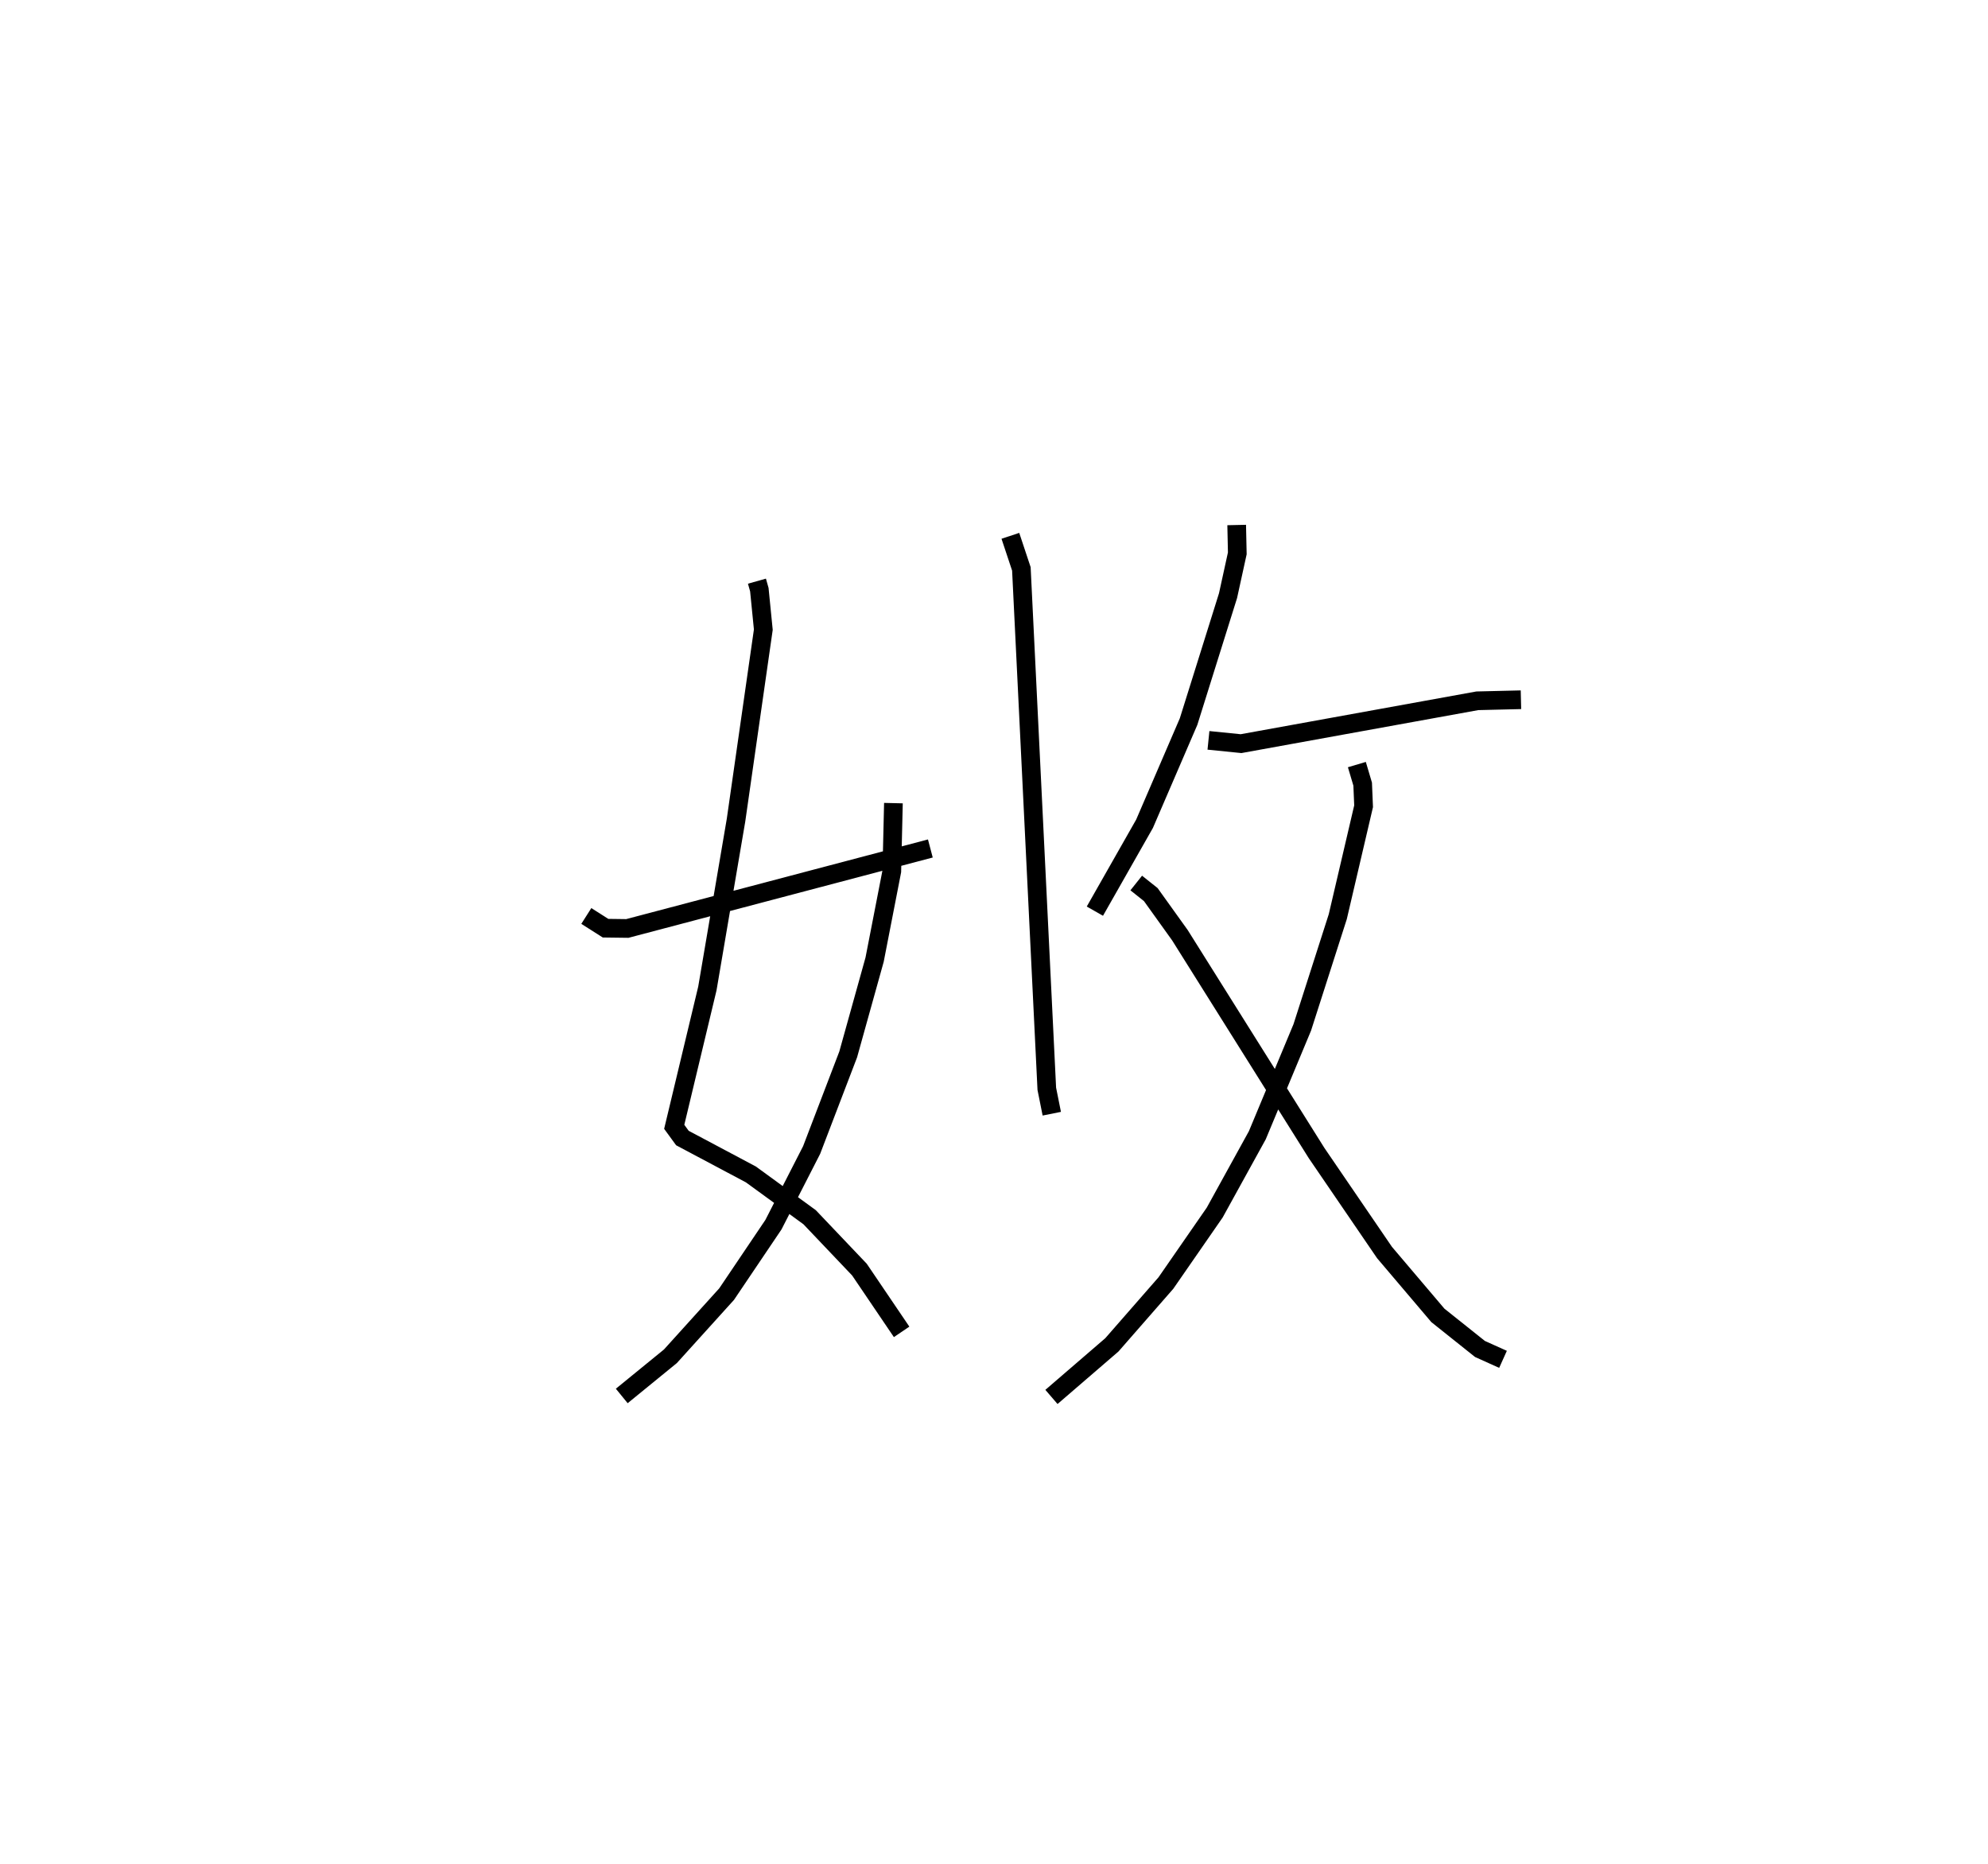 <?xml version="1.0" encoding="utf-8" ?>
<svg baseProfile="full" height="99.782" version="1.1" width="106.425" xmlns="http://www.w3.org/2000/svg" xmlns:ev="http://www.w3.org/2001/xml-events" xmlns:xlink="http://www.w3.org/1999/xlink"><defs /><rect fill="white" height="99.782" width="106.425" x="0" y="0" /><path d="M25,25 m0.0,0.0 m15.522,6.111 l0.128,0.454 0.213,2.142 l-1.461,10.198 -1.534,9.011 l-1.774,7.405 0.437,0.6 l3.667,1.949 3.144,2.29 l2.668,2.806 2.257,3.332 m-0.439,-28.305 l-0.086,3.647 -0.921,4.732 l-1.414,5.074 -1.958,5.118 l-2.044,3.996 -2.508,3.719 l-3.008,3.326 -2.604,2.124 m-1.897,-25.695 l1.029,0.654 1.166,0.015 l16.222,-4.282 m4.284,-16.737 l0.589,1.77 1.361,27.833 l0.267,1.332 m9.898,-31.514 l0.033,1.518 -0.496,2.264 l-2.112,6.741 -2.357,5.469 l-2.659,4.679 m6.08,-9.143 l1.744,0.176 12.649,-2.294 l2.336,-0.056 m-8.784,3.471 l0.311,1.047 0.049,1.184 l-1.382,5.911 -1.901,5.929 l-2.406,5.771 -2.281,4.139 l-2.613,3.773 -2.892,3.309 l-3.235,2.788 m4.539,-27.511 l0.778,0.619 1.56,2.175 l7.32,11.667 3.633,5.319 l2.857,3.366 2.254,1.798 l1.233,0.555 " fill="none" stroke="black" stroke-width="1" /></svg>